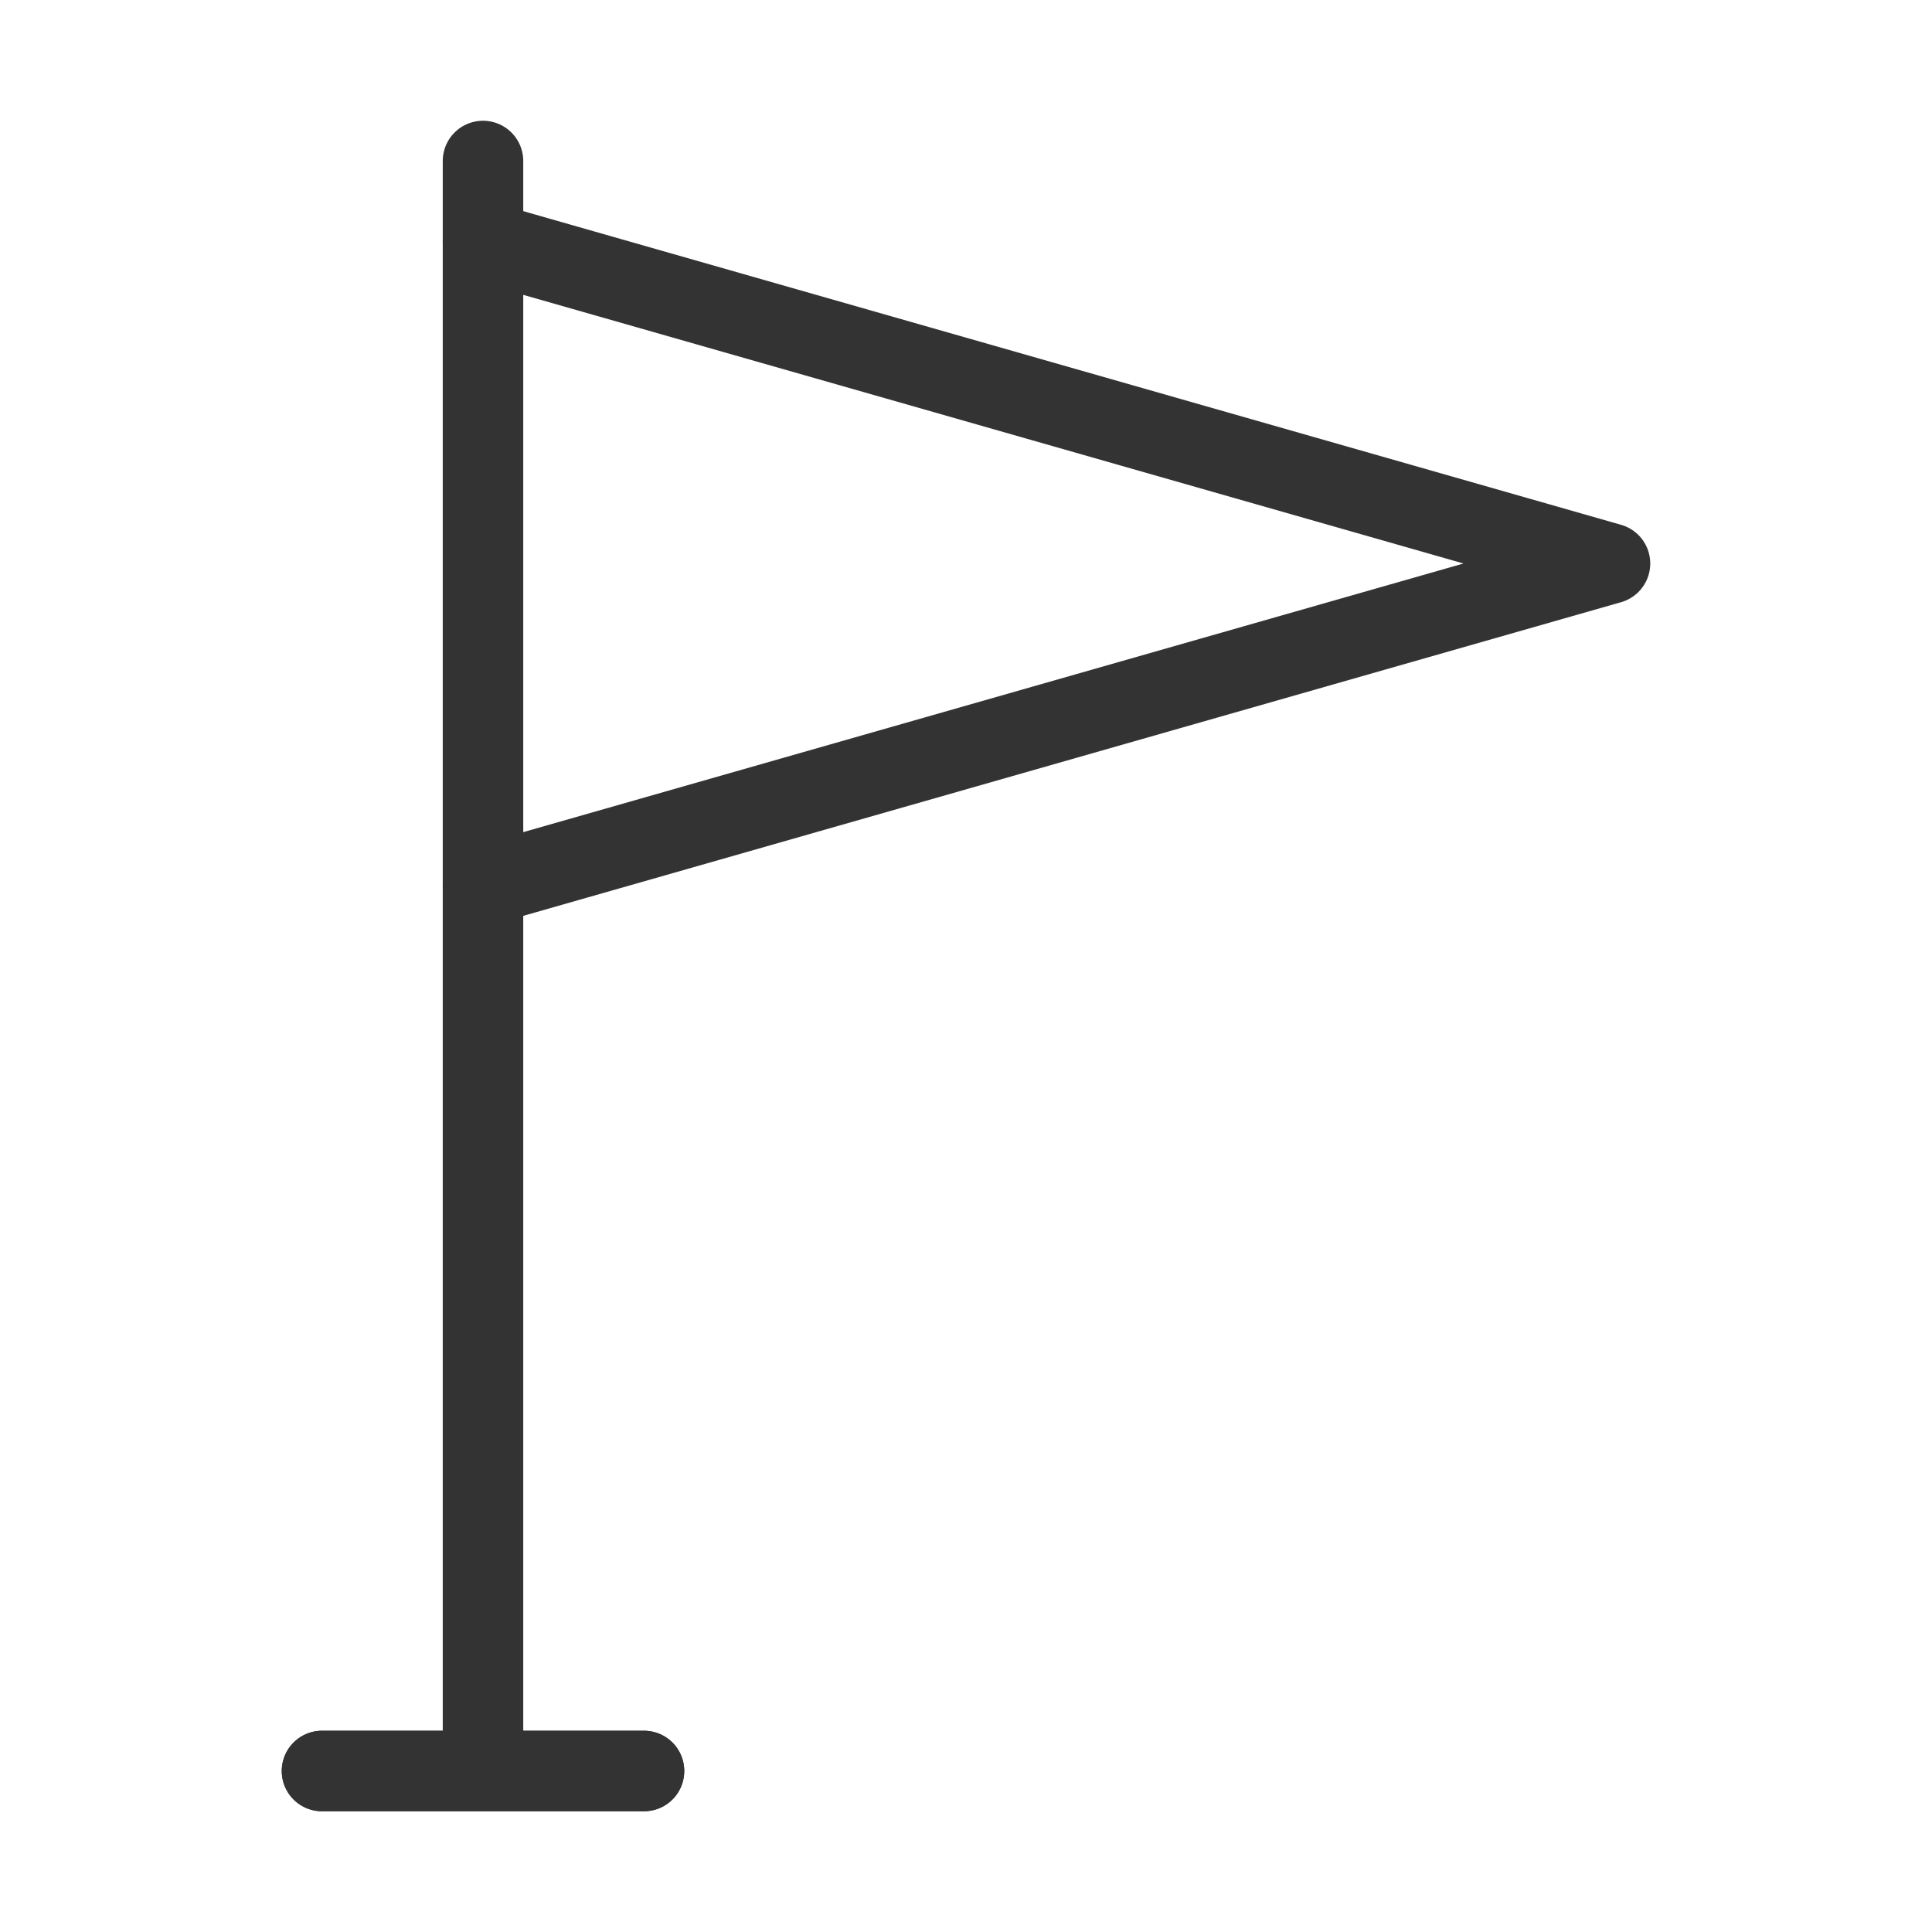 <svg width="48" height="48" viewBox="0 0 48 48" fill="none" xmlns="http://www.w3.org/2000/svg"><path d="M12 44H16M12 6V4V6ZM12 22V44V22ZM12 44H8H12Z" stroke="#333" stroke-width="2" stroke-linecap="round" stroke-linejoin="round"/><path d="M8 44H12H16" stroke="#333" stroke-width="2" stroke-linecap="round" stroke-linejoin="round"/><path d="M12 6V22L40 14L12 6Z" fill="none" stroke="#333" stroke-width="2" stroke-linecap="round" stroke-linejoin="round"/></svg>